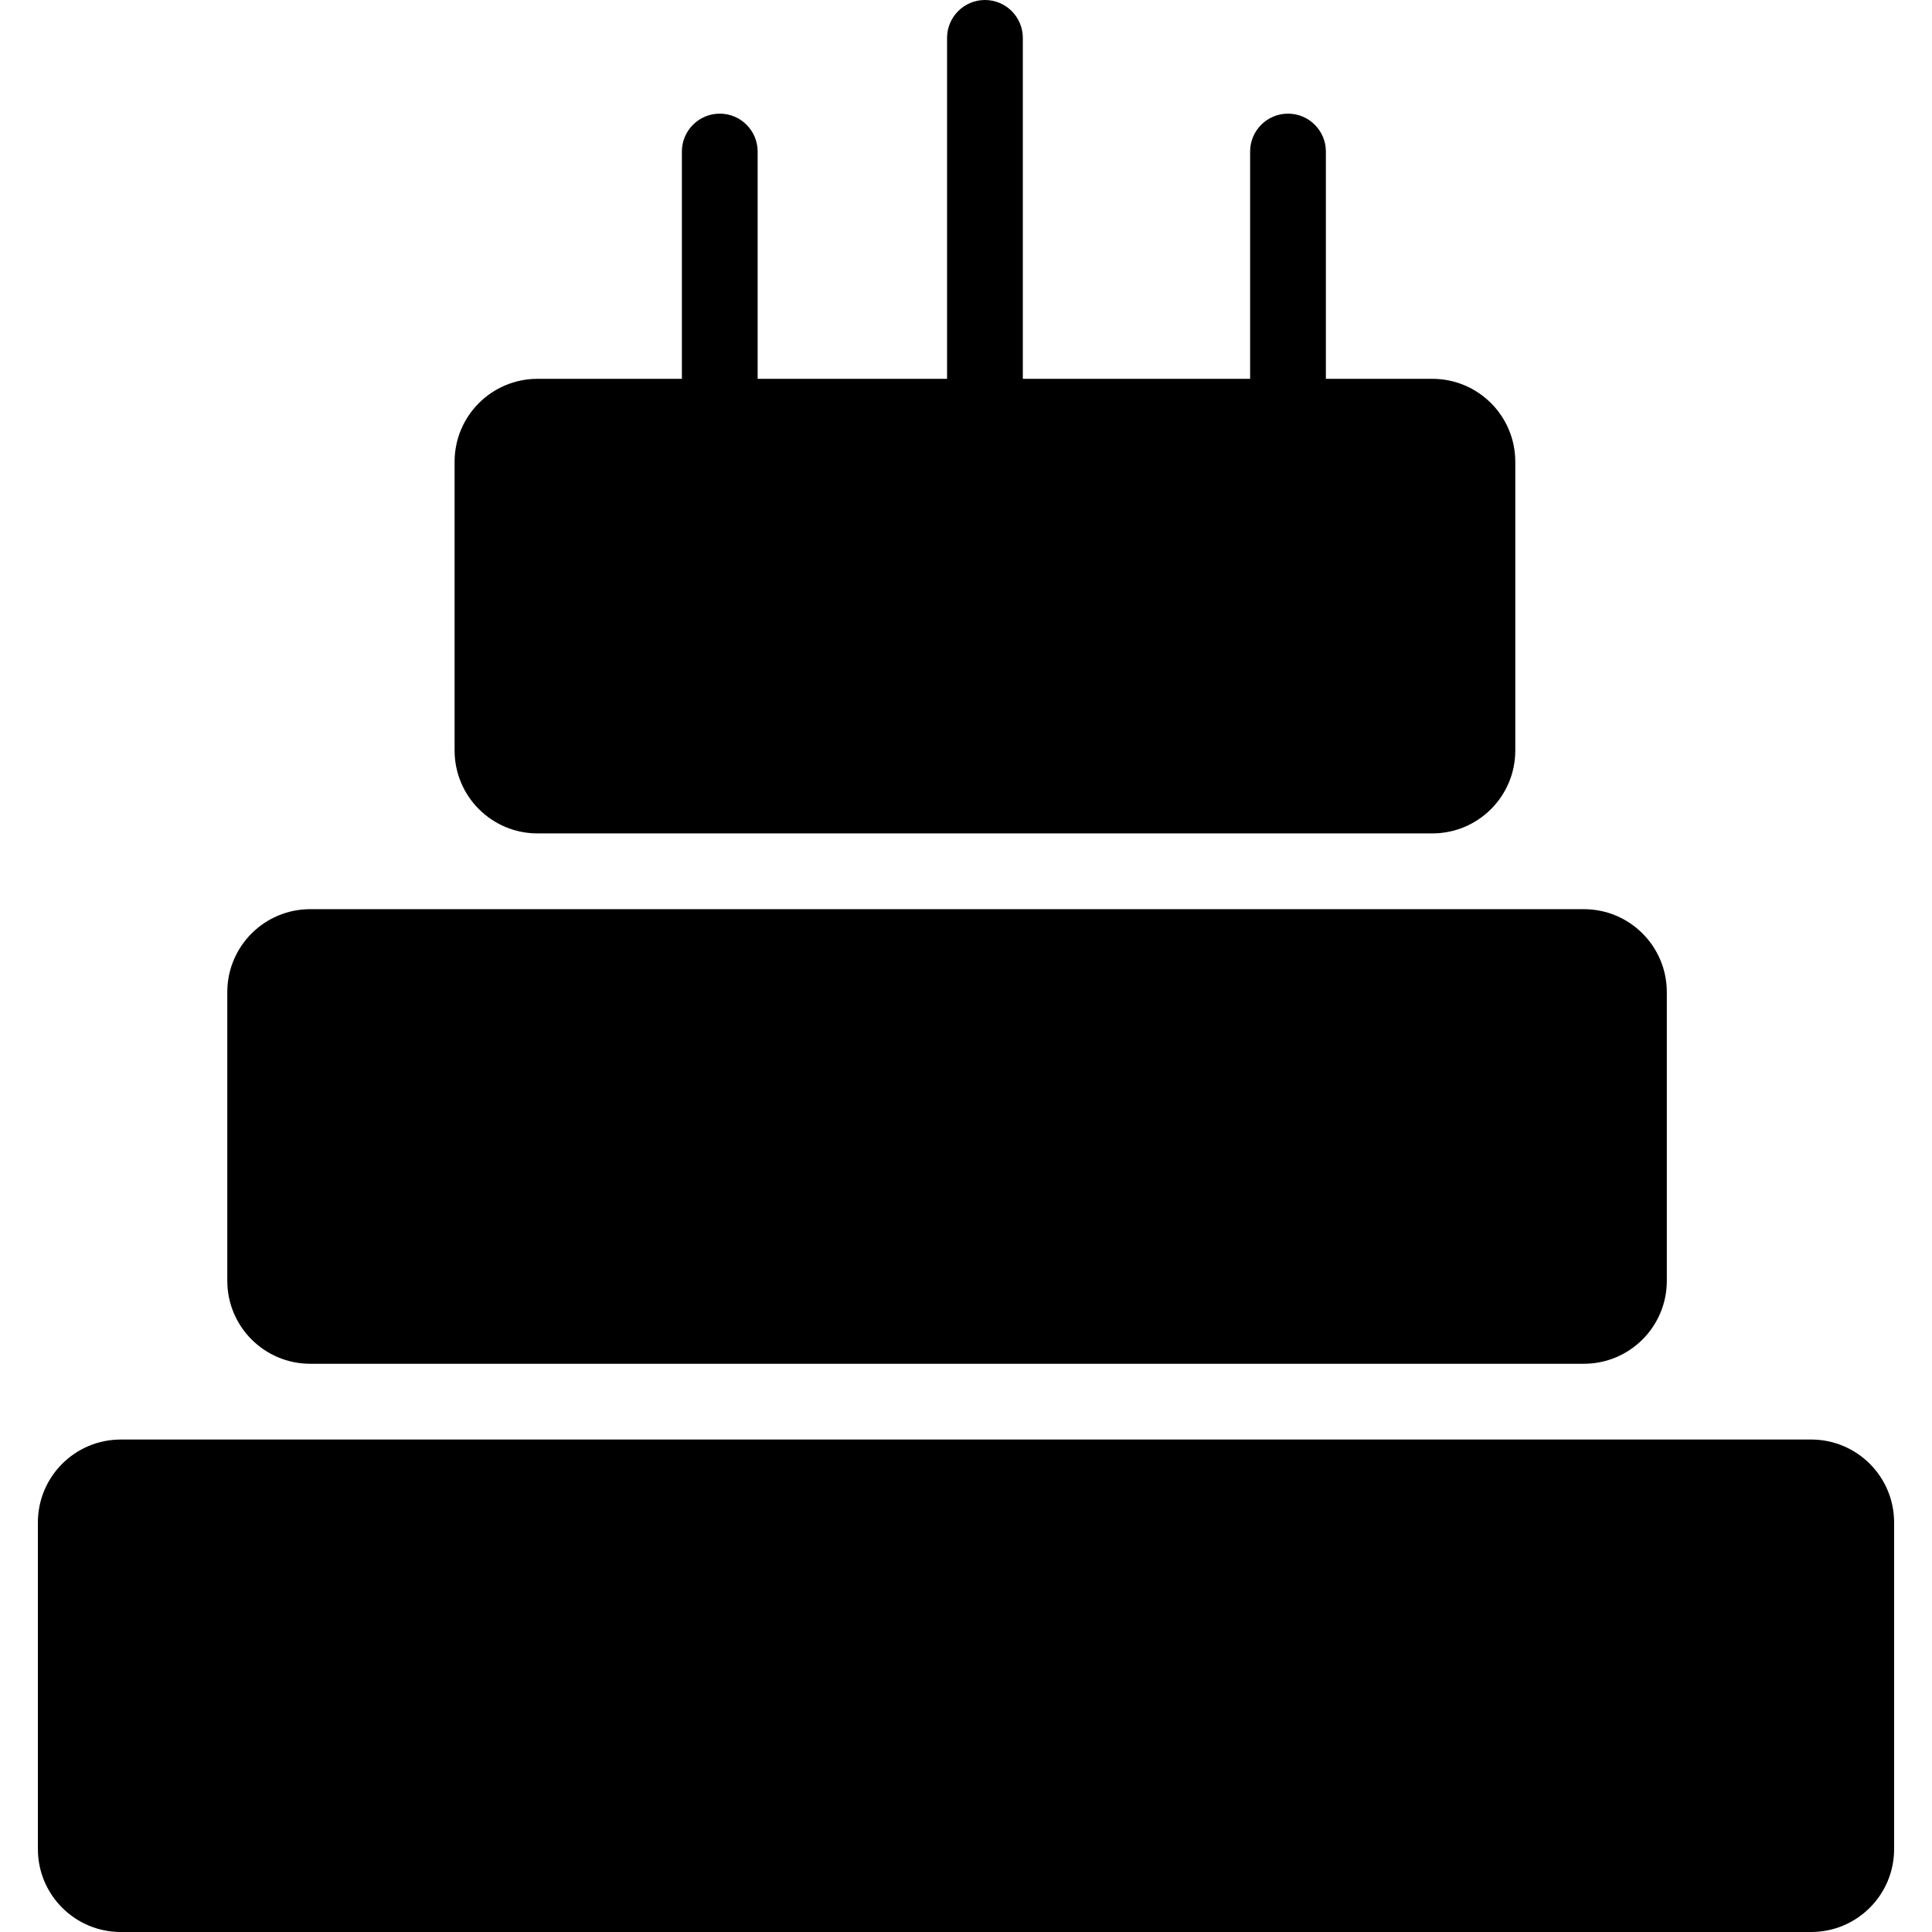 <?xml version="1.0" encoding="iso-8859-1"?>
<!-- Generator: Adobe Illustrator 16.0.0, SVG Export Plug-In . SVG Version: 6.00 Build 0)  -->
<!DOCTYPE svg PUBLIC "-//W3C//DTD SVG 1.1//EN" "http://www.w3.org/Graphics/SVG/1.1/DTD/svg11.dtd">
<svg version="1.1" id="Capa_1" xmlns="http://www.w3.org/2000/svg" xmlns:xlink="http://www.w3.org/1999/xlink" x="0px" y="0px"
	 width="487.688px" height="487.688px" viewBox="0 0 487.688 487.688" style="enable-background:new 0 0 487.688 487.688;"
	 xml:space="preserve">
<g>
	<g>
		<path d="M478.125,466.755v-82.438c0-11.57-9.371-20.941-20.933-20.941H30.495c-11.561,0-20.932,9.371-20.932,20.933v82.438
			c0,11.57,9.371,20.941,20.932,20.941h426.689C468.754,487.688,478.125,478.316,478.125,466.755z"/>
		<path d="M57.375,250.432v72.877c0,11.57,9.371,20.941,20.932,20.941h321.501c11.57,0,20.941-9.371,20.941-20.933v-72.876
			c0-11.57-9.371-20.941-20.933-20.941H78.307C66.746,229.5,57.375,238.871,57.375,250.432z"/>
		<path d="M181.688,28.688c-5.278,0-9.562,4.284-9.562,9.562v57.375h-36.443c-11.561,0-20.932,9.371-20.932,20.932v72.876
			c0,11.571,9.371,20.942,20.932,20.942h225.876c11.57,0,20.941-9.371,20.941-20.932v-72.876c0-11.571-9.371-20.942-20.933-20.942
			h-26.88V38.25c0-5.278-4.284-9.562-9.562-9.562s-9.562,4.284-9.562,9.562v57.375h-57.375V9.562c0-5.278-4.284-9.562-9.562-9.562
			s-9.562,4.284-9.562,9.562v86.062H191.25V38.25C191.25,32.972,186.966,28.688,181.688,28.688z"/>
	</g>
</g>
<g>
</g>
<g>
</g>
<g>
</g>
<g>
</g>
<g>
</g>
<g>
</g>
<g>
</g>
<g>
</g>
<g>
</g>
<g>
</g>
<g>
</g>
<g>
</g>
<g>
</g>
<g>
</g>
<g>
</g>
</svg>
